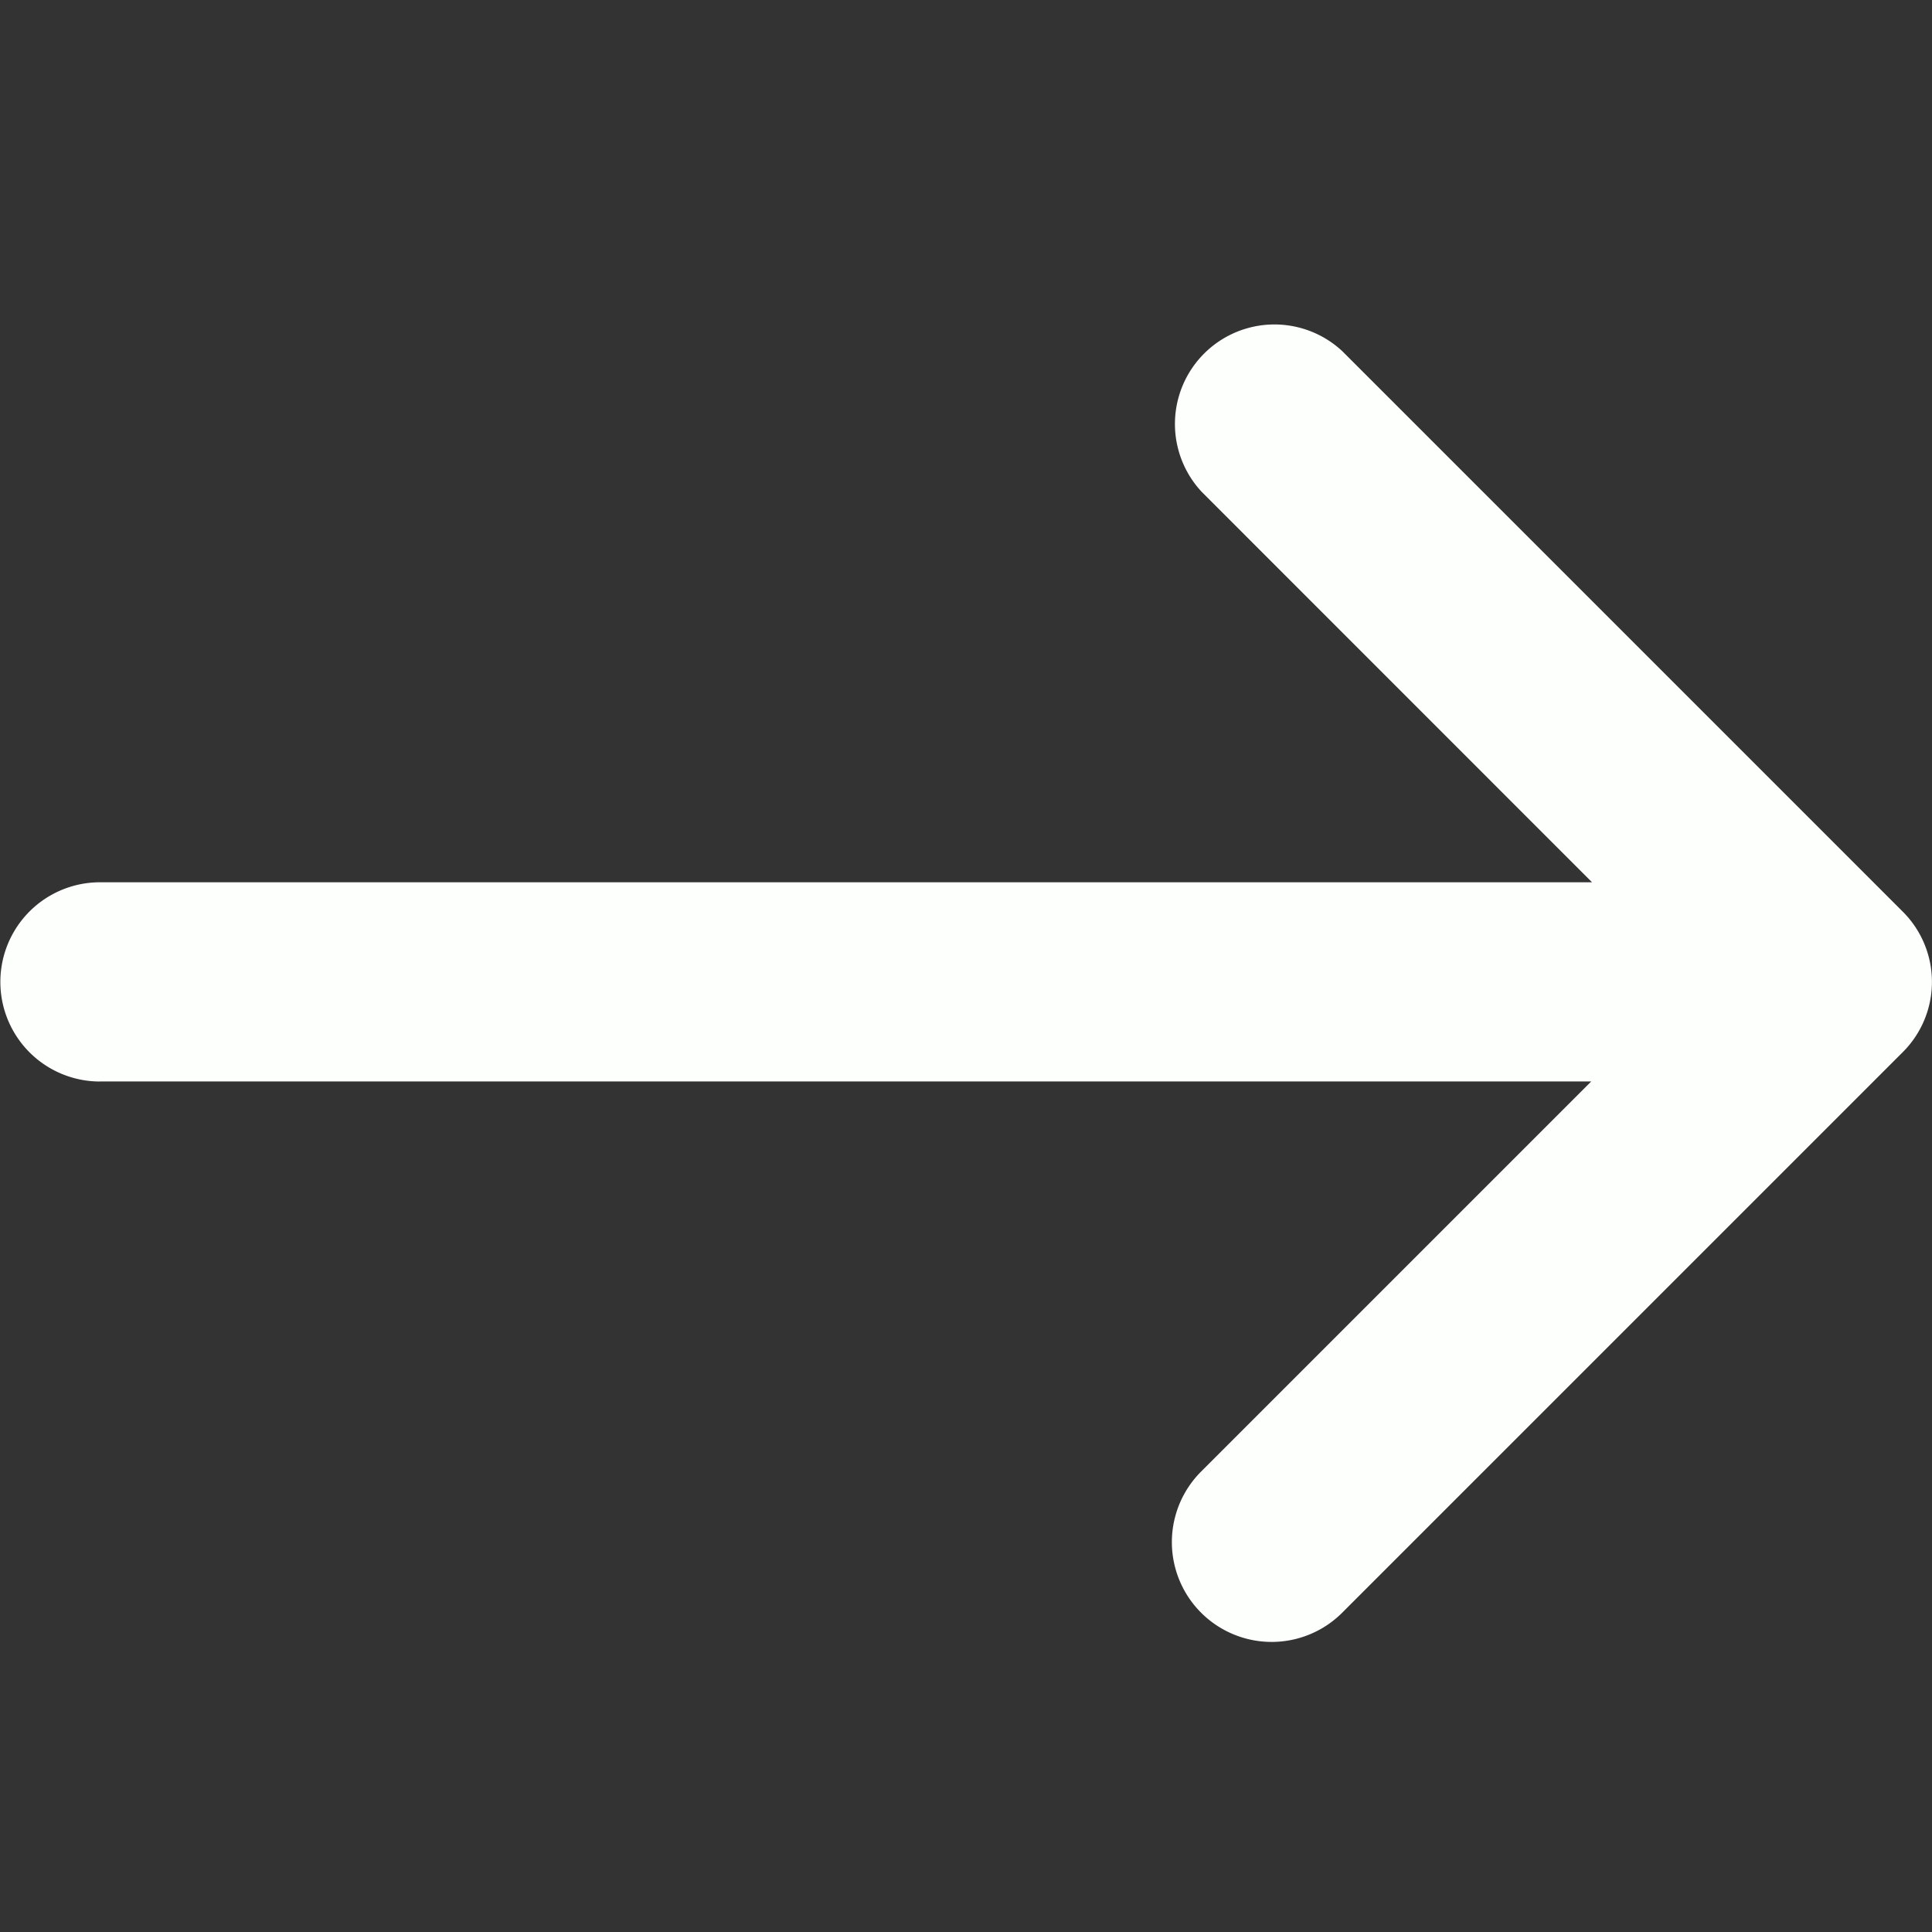 <svg id="forward_icon" xmlns="http://www.w3.org/2000/svg" width="24" height="24" viewBox="0 0 24 24">
  <rect x="0" y="0" width="24" height="24" fill="#333333" stroke="none"/>
  <rect id="Rectangle_9581" data-name="Rectangle 9581" width="24" height="24" fill="none"/>
  <path id="Path_6" data-name="Path 6" d="M127.642,173.534h18.525l-4.849,4.849a1.239,1.239,0,0,0,1.758,1.748l6.96-6.96a1.232,1.232,0,0,0,0-1.747l-6.96-6.96a1.236,1.236,0,0,0-1.747,1.747l4.848,4.849H127.642a1.237,1.237,0,1,0,0,2.475Z" transform="translate(-126.4 -160.1)" fill="#fdfffc"/>
</svg>
